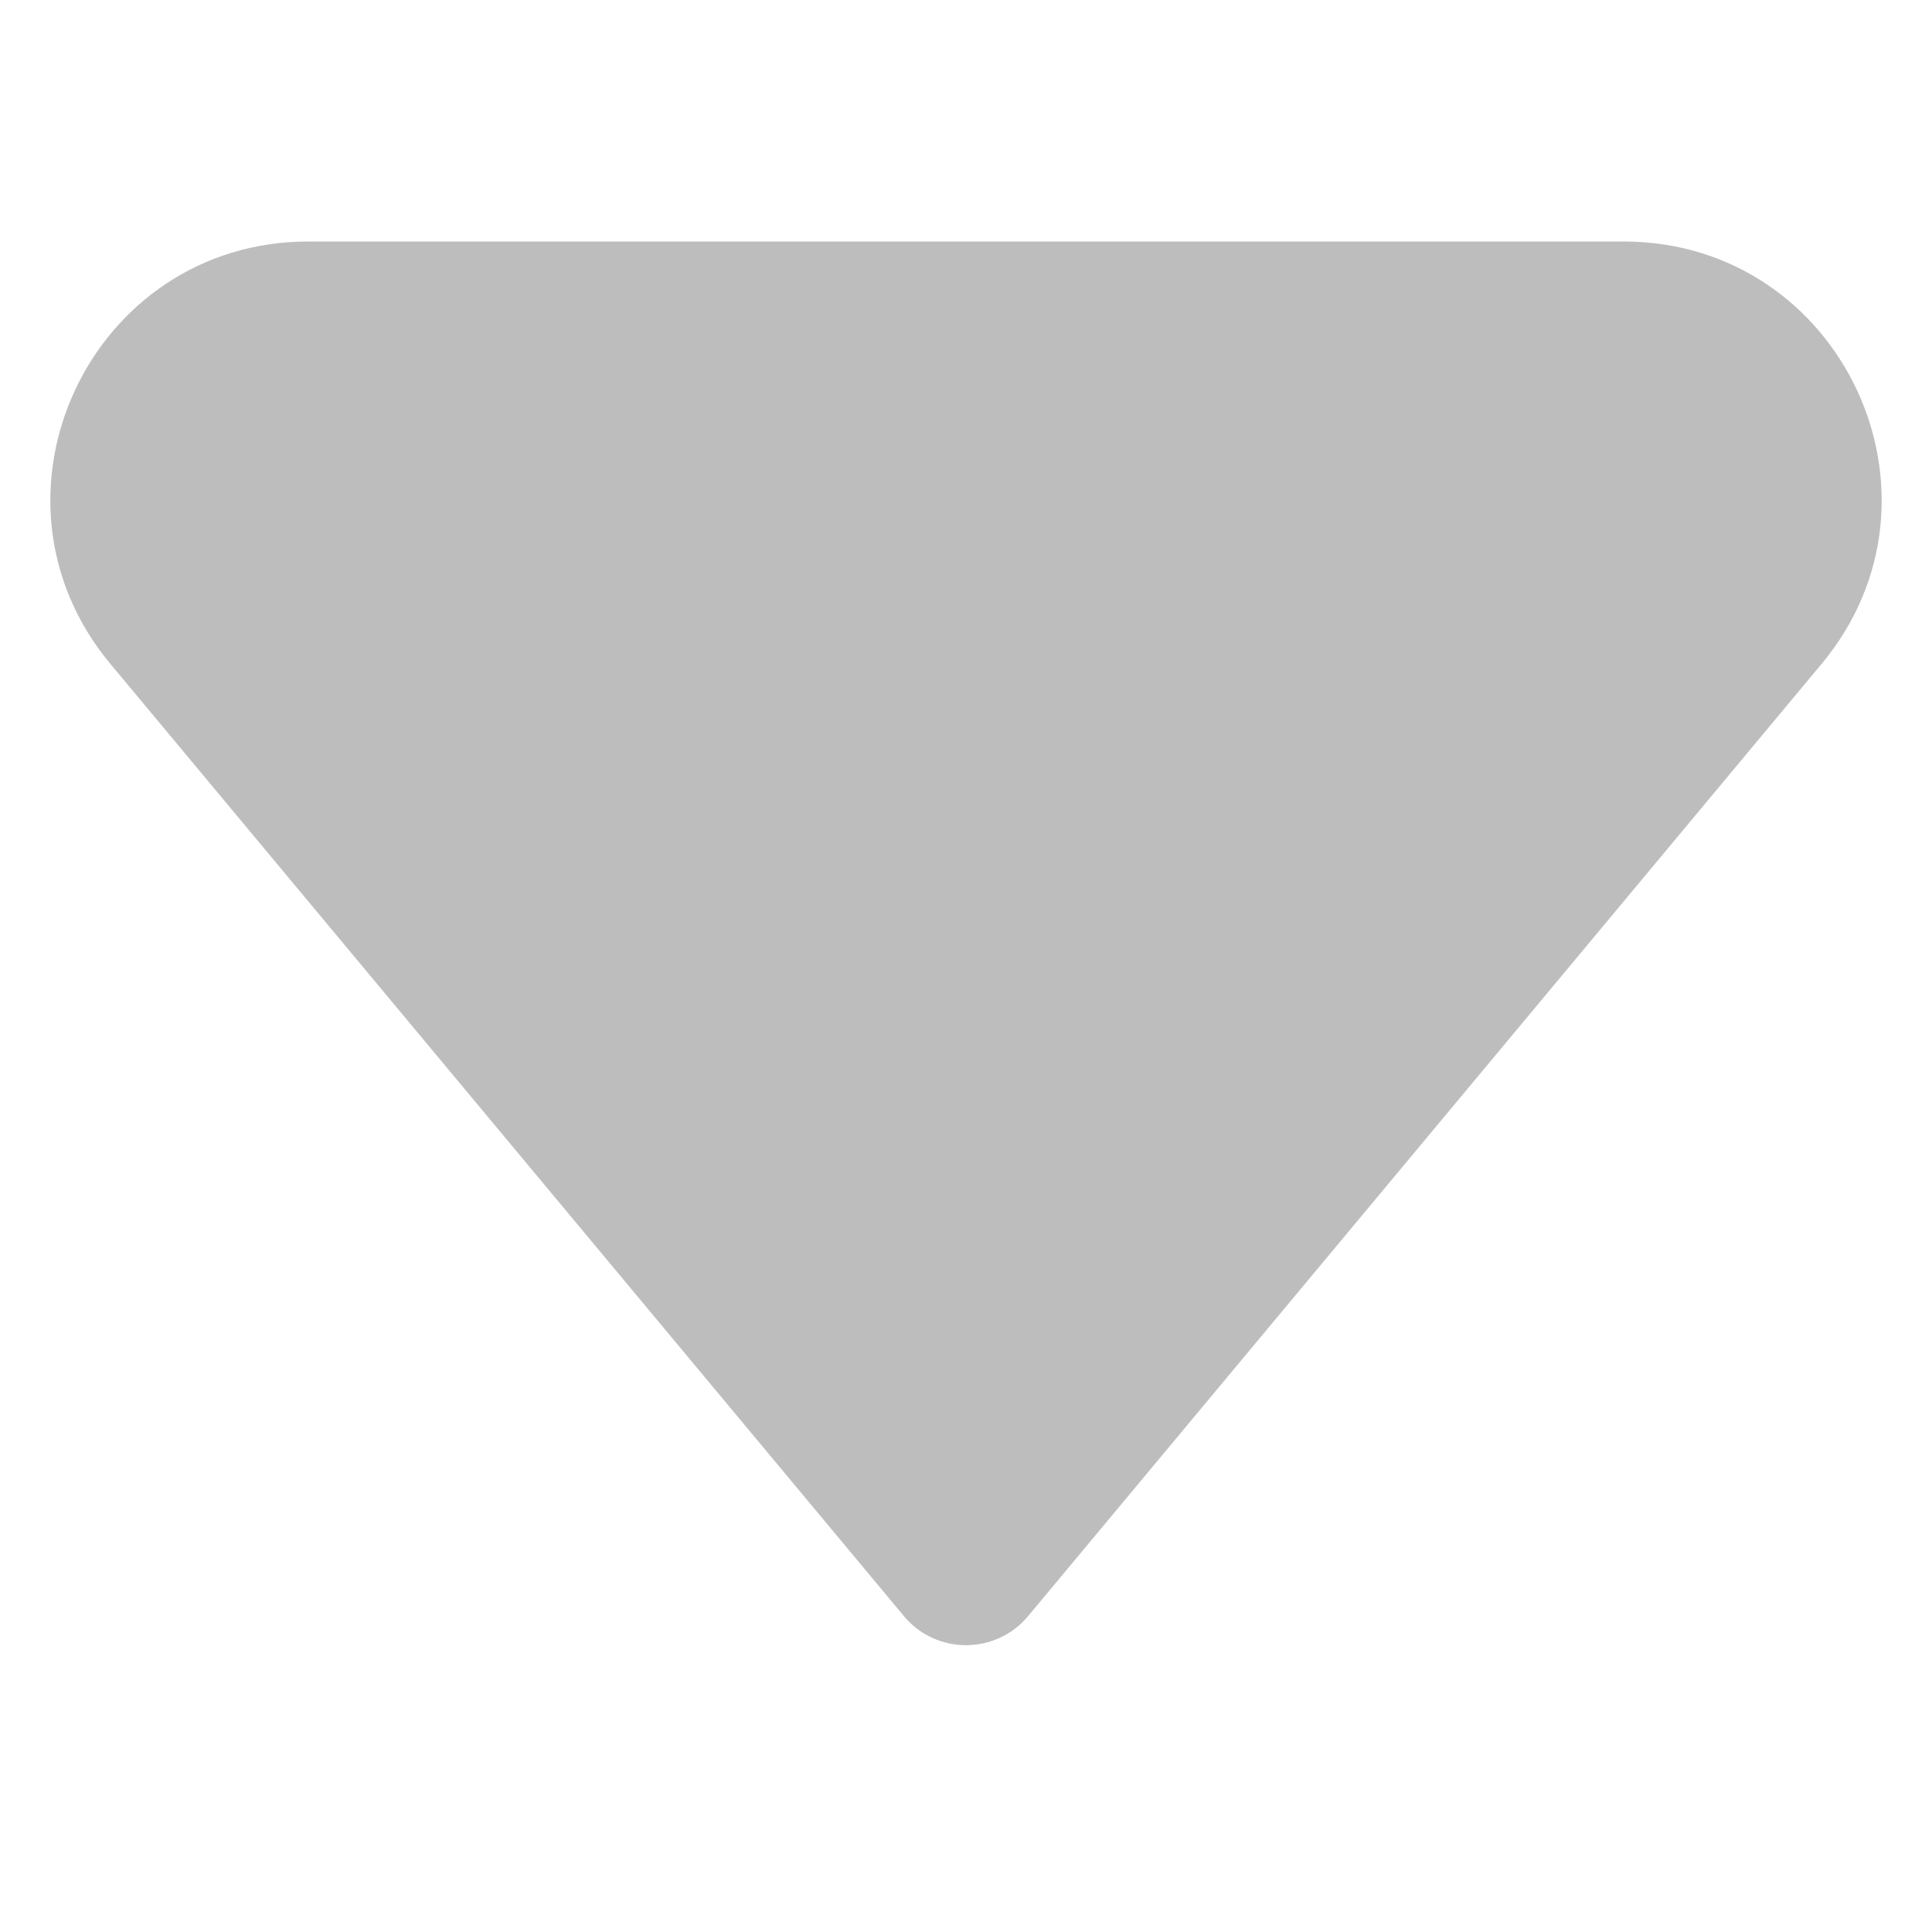 <svg width="6" height="6" viewBox="0 0 6 6" fill="none" xmlns="http://www.w3.org/2000/svg">
      <path d="M2.808 5.02L0.343 2.062C-0.091 1.541 0.28 0.75 0.958 0.75L5.042 0.75C5.72 0.75 6.091 1.541 5.657 2.062L3.192 5.02C3.092 5.139 2.908 5.139 2.808 5.02Z" fill="#BDBDBD"/>
    </svg>